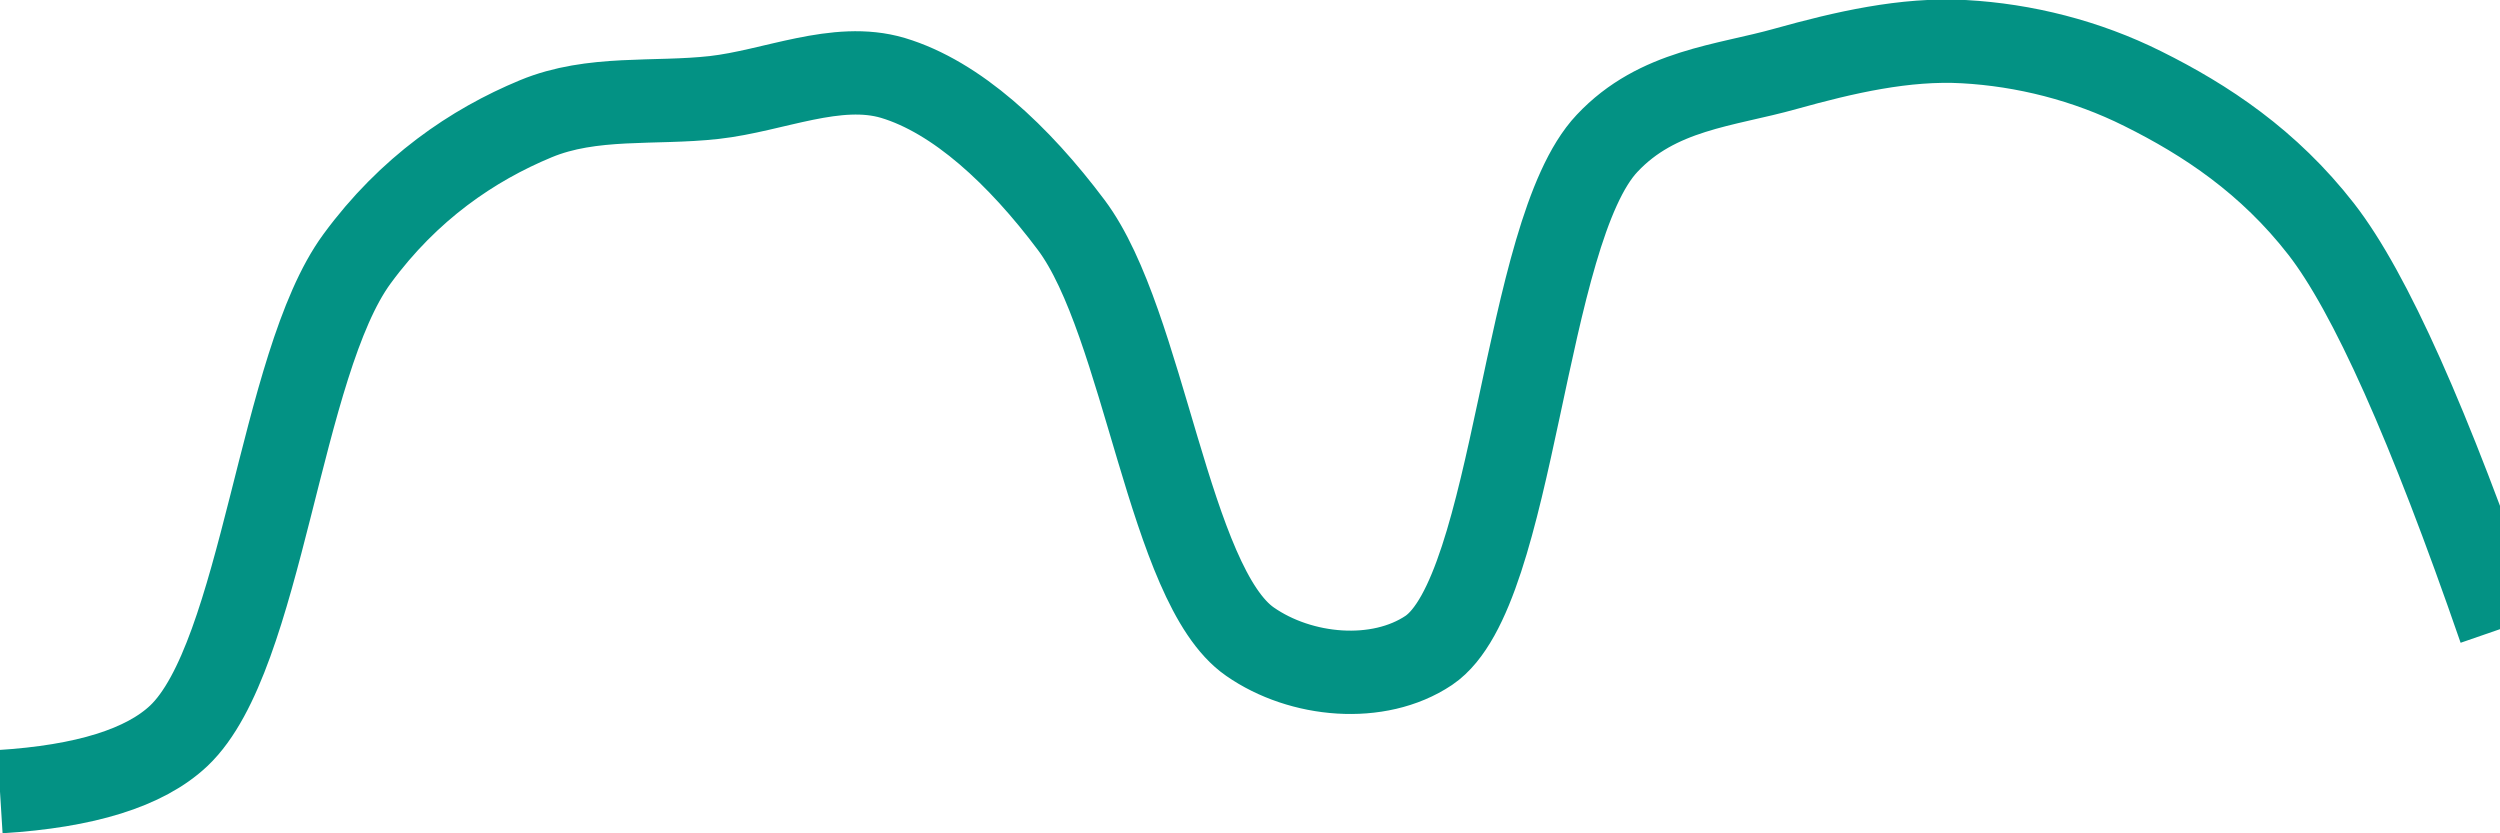 <svg class="main-svg" xmlns="http://www.w3.org/2000/svg" xmlns:xlink="http://www.w3.org/1999/xlink" width="60" height="20" style="" viewBox="0 0 60 20"><rect x="0" y="0" width="60" height="20" style="fill: rgb(0, 0, 0); fill-opacity: 0;"/><defs id="defs-690cab"><g class="clips"><clipPath id="clip690cabxyplot" class="plotclip"><rect width="60" height="20"/></clipPath><clipPath class="axesclip" id="clip690cabx"><rect x="0" y="0" width="60" height="20"/></clipPath><clipPath class="axesclip" id="clip690caby"><rect x="0" y="0" width="60" height="20"/></clipPath><clipPath class="axesclip" id="clip690cabxy"><rect x="0" y="0" width="60" height="20"/></clipPath></g><g class="gradients"/><g class="patterns"/></defs><g class="bglayer"><rect class="bg" x="0" y="0" width="60" height="20" style="fill: rgb(0, 0, 0); fill-opacity: 0; stroke-width: 0;"/></g><g class="layer-below"><g class="imagelayer"/><g class="shapelayer"/></g><g class="cartesianlayer"><g class="subplot xy"><g class="layer-subplot"><g class="shapelayer"/><g class="imagelayer"/></g><g class="minor-gridlayer"><g class="x"/><g class="y"/></g><g class="gridlayer"><g class="x"/><g class="y"/></g><g class="zerolinelayer"/><g class="layer-between"><g class="shapelayer"/><g class="imagelayer"/></g><path class="xlines-below"/><path class="ylines-below"/><g class="overlines-below"/><g class="xaxislayer-below"/><g class="yaxislayer-below"/><g class="overaxes-below"/><g class="overplot"><g class="xy" transform="" clip-path="url(#clip690cabxyplot)"><g class="scatterlayer mlayer"><g class="trace scatter trace0507fa" style="stroke-miterlimit: 2; opacity: 1;"><g class="fills"/><g class="errorbars"/><g class="lines"><path class="js-line" d="M0,19Q3.07,18.81 4.29,17.66C6.3,15.76 6.71,8.74 8.57,6.21C9.81,4.52 11.34,3.48 12.86,2.85C14.21,2.29 15.71,2.5 17.14,2.34C18.57,2.18 20.08,1.47 21.43,1.87C22.96,2.33 24.45,3.72 25.71,5.4C27.47,7.75 28.05,14.05 30,15.4C31.22,16.25 33.08,16.42 34.29,15.61C36.38,14.2 36.55,5.58 38.57,3.44C39.78,2.15 41.41,2.06 42.86,1.65C44.26,1.26 45.72,0.92 47.14,1C48.58,1.08 50.07,1.45 51.43,2.13C52.94,2.88 54.45,3.88 55.71,5.5Q57.46,7.75 60,15.1" style="vector-effect: none; fill: none; stroke: rgb(3, 146, 132); stroke-opacity: 1; stroke-width: 2px; opacity: 1;"/></g><g class="points"/><g class="text"/></g></g></g></g><path class="xlines-above crisp" d="M0,0" style="fill: none;"/><path class="ylines-above crisp" d="M0,0" style="fill: none;"/><g class="overlines-above"/><g class="xaxislayer-above"/><g class="yaxislayer-above"/><g class="overaxes-above"/></g></g><g class="polarlayer"/><g class="smithlayer"/><g class="ternarylayer"/><g class="geolayer"/><g class="funnelarealayer"/><g class="pielayer"/><g class="iciclelayer"/><g class="treemaplayer"/><g class="sunburstlayer"/><g class="glimages"/><defs id="topdefs-690cab"><g class="clips"/></defs><g class="layer-above"><g class="imagelayer"/><g class="shapelayer"/></g><g class="infolayer"><g class="g-gtitle"/></g></svg>
